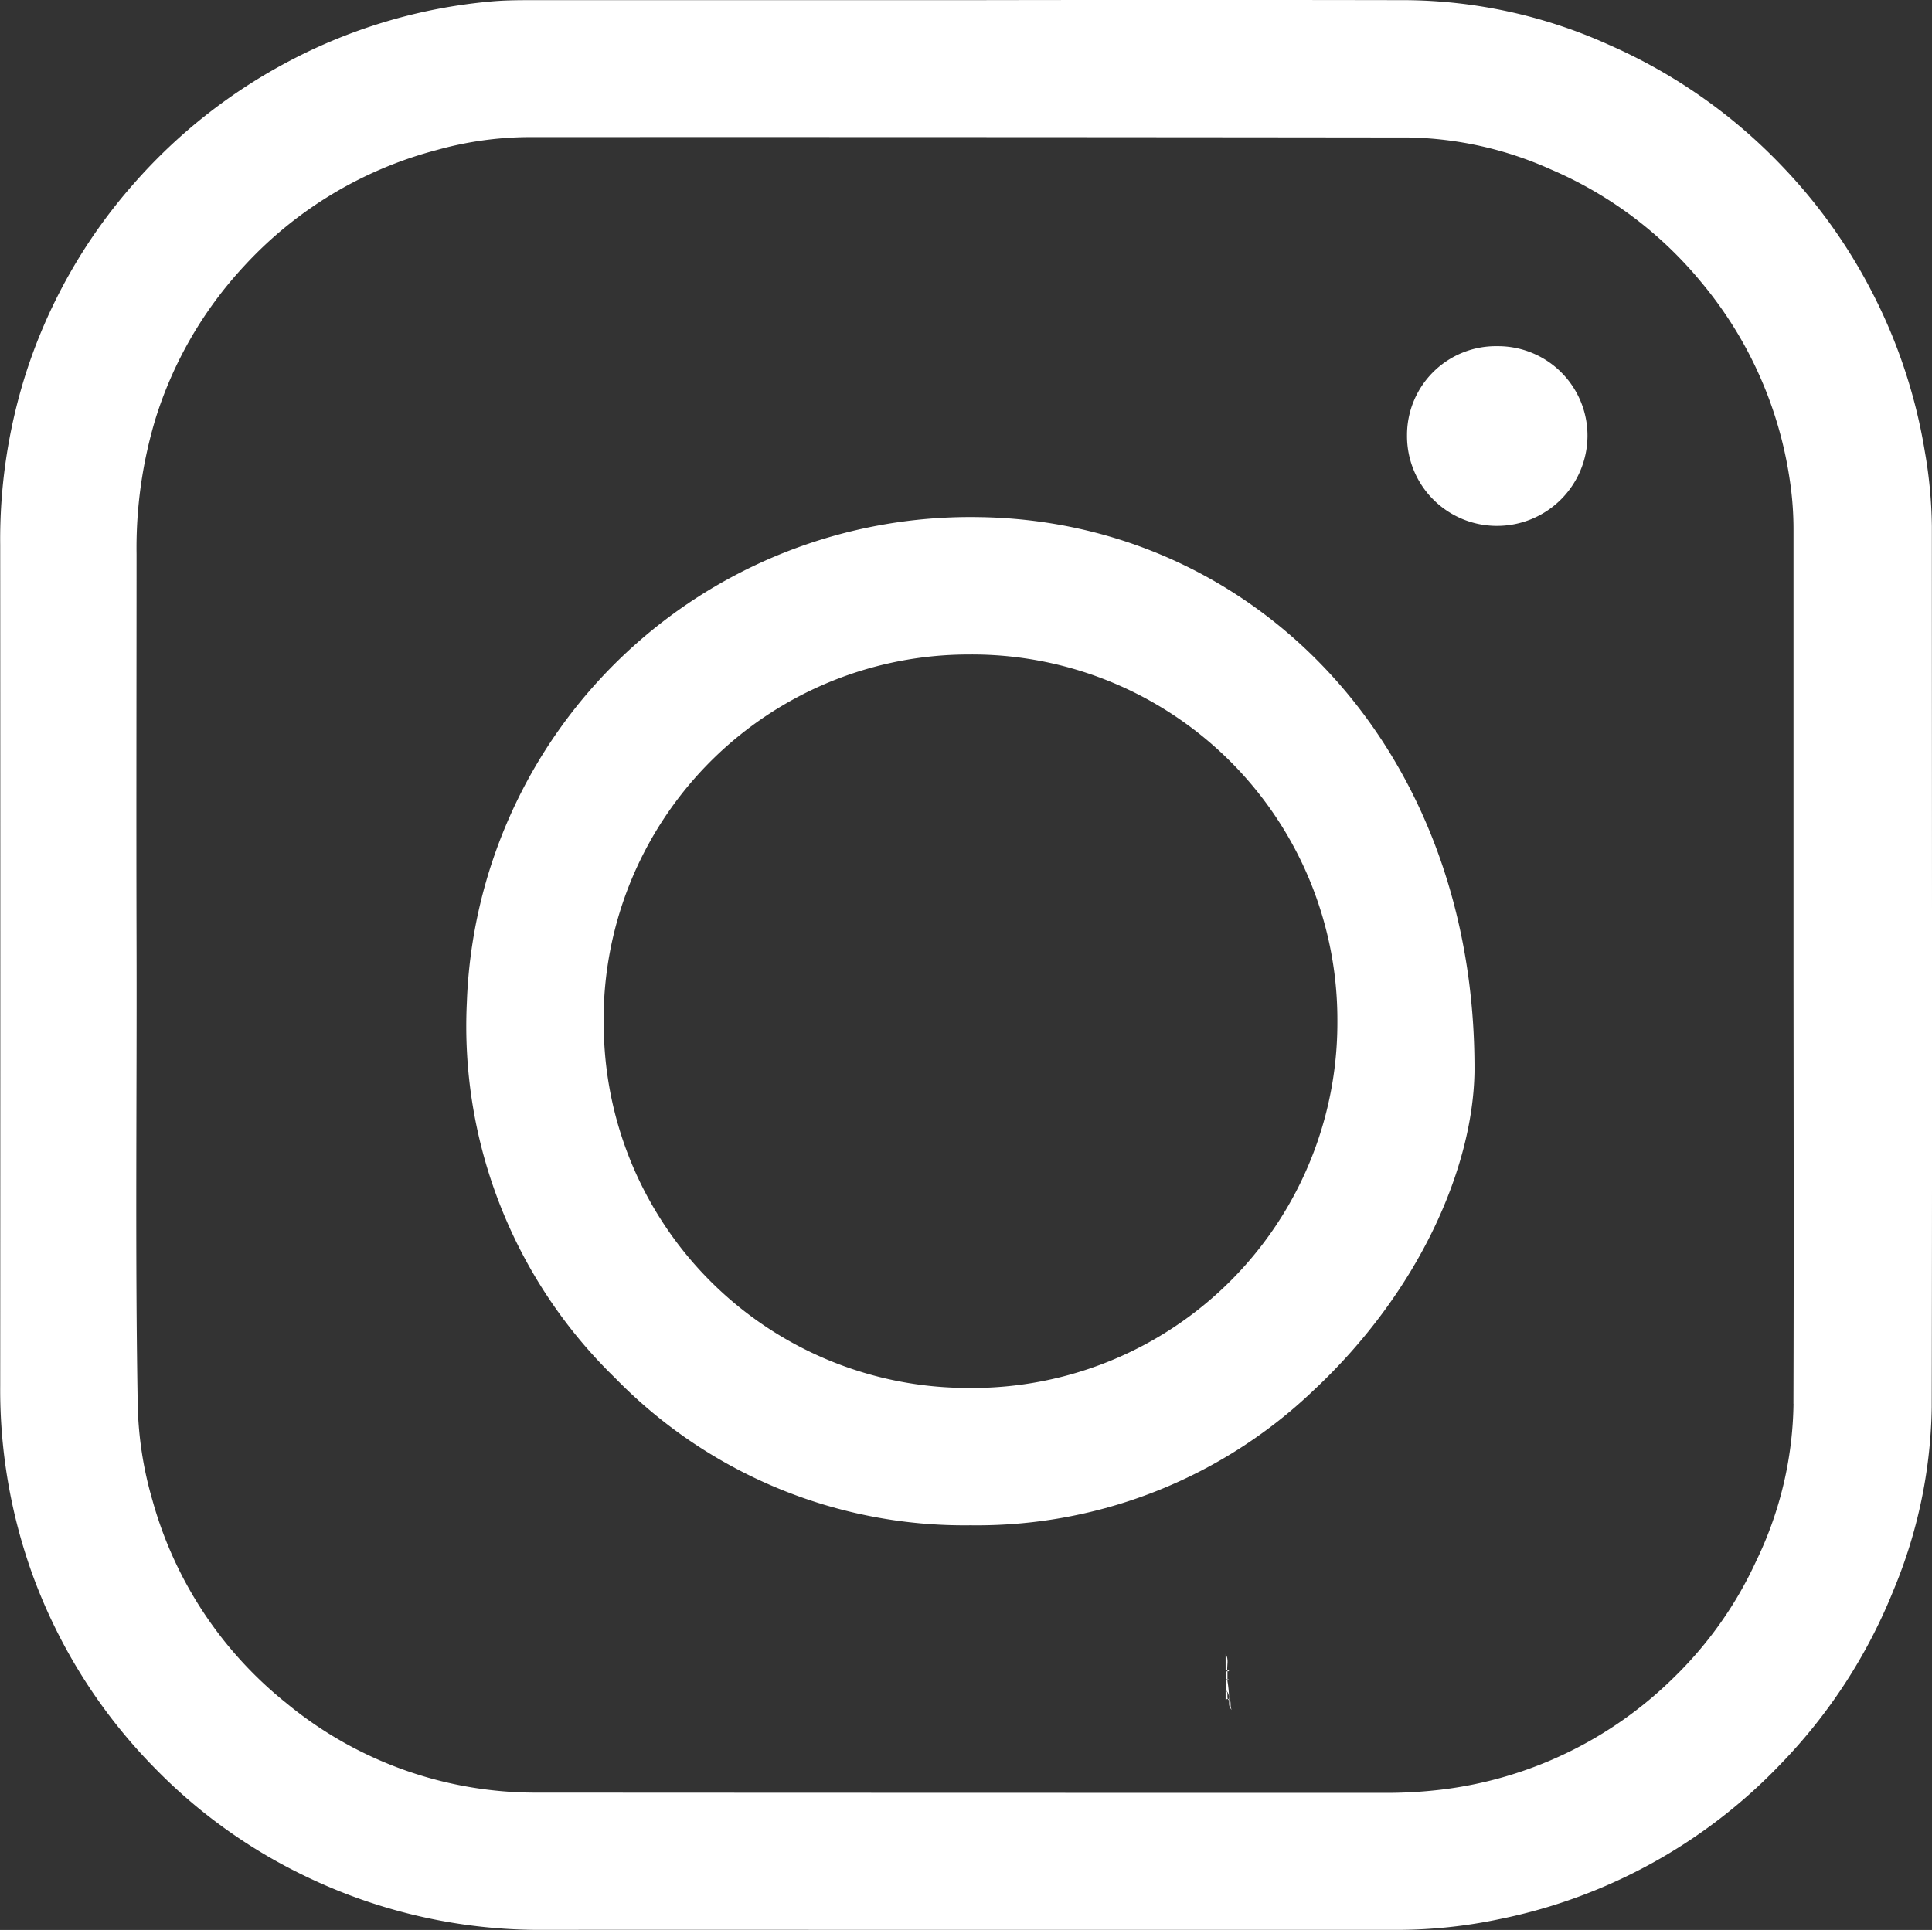 <svg id="Group_2" data-name="Group 2" xmlns="http://www.w3.org/2000/svg" width="57.683" height="57.635" viewBox="0 0 57.683 57.635">
  <rect x="0" y="0" width="57.683" height="57.635" fill="#333333" stroke="none"/>
  <path id="Path_24" data-name="Path 24" d="M-4818.645-901.018l-.051,0v.294a.279.279,0,0,1,.087.267l.012,0a3.429,3.429,0,0,0-.049-.537Z" transform="translate(4855.293 951.195)" fill="#fff"/>
  <path id="Path_25" data-name="Path 25" d="M-4816.662-889.449q0,.07,0,.14a.246.246,0,0,0,.082.18c-.068-.095-.009-.217-.068-.313Z" transform="translate(4853.359 940.193)" fill="#fff"/>
  <path id="Path_26" data-name="Path 26" d="M-4818.7-916.984v.49h.048C-4818.663-916.658-4818.6-916.829-4818.7-916.984Z" transform="translate(4855.293 966.379)" fill="#fff"/>
  <path id="Path_27" data-name="Path 27" d="M-4818.645-906.724c0-.076,0-.152,0-.227a.067.067,0,0,1-.05-.033v.294A.07.07,0,0,1-4818.645-906.724Z" transform="translate(4855.293 956.869)" fill="#fff"/>
  <path id="Path_28" data-name="Path 28" d="M-4817.606-901.64a.073.073,0,0,0-.054-.03v.032Z" transform="translate(4854.308 951.816)" fill="#fff"/>
  <path id="Path_29" data-name="Path 29" d="M-4817.7-906.982a.067.067,0,0,0,.049-.035h-.051c0,.006,0,.013,0,.019Z" transform="translate(4854.35 956.9)" fill="#fff"/>
  <path id="Path_30" data-name="Path 30" d="M-4818.7-894.984v.294a.094.094,0,0,1,.063-.03C-4818.664-894.805-4818.614-894.913-4818.7-894.984Z" transform="translate(4855.293 945.457)" fill="#fff"/>
  <path id="Path_31" data-name="Path 31" d="M-4817.379-889.554h0c0-.012,0-.024,0-.036a.079.079,0,0,0-.024,0A.139.139,0,0,0-4817.379-889.554Z" transform="translate(4854.063 940.33)" fill="#fff"/>
  <path id="Path_32" data-name="Path 32" d="M-5266.339-1610.272a15.038,15.038,0,0,0-15.209,14.5,14.641,14.641,0,0,0,4.426,11.208,14.551,14.551,0,0,0,10.613,4.4,14.539,14.539,0,0,0,10.246-4.033c3.168-2.965,4.751-6.657,4.8-9.5C-5251.406-1603.437-5258.1-1610.2-5266.339-1610.272Zm-.19,26.007a10.879,10.879,0,0,1-10.927-10.582,10.9,10.9,0,0,1,10.877-11.321,10.91,10.91,0,0,1,11.023,10.965A10.906,10.906,0,0,1-5266.529-1584.264Z" transform="translate(5295.486 1625.714)" fill="#fff"/>
  <path id="Path_33" data-name="Path 33" d="M-4705.574-1714.521a2.653,2.653,0,0,0-2.7,2.661,2.682,2.682,0,0,0,2.678,2.705,2.7,2.7,0,0,0,2.71-2.68A2.671,2.671,0,0,0-4705.574-1714.521Z" transform="translate(4750.283 1724.86)" fill="#fff"/>
  <path id="Path_34" data-name="Path 34" d="M-5508.3-1909.875a13.8,13.8,0,0,0-.211-2.237,16.015,16.015,0,0,0-1.671-4.937,15.954,15.954,0,0,0-2.588-3.577,16.031,16.031,0,0,0-5.155-3.617,14.975,14.975,0,0,0-6.047-1.342q-6.575-.012-13.149,0h-13.052c-.391,0-.781.005-1.172.042a15.95,15.95,0,0,0-5.968,1.762,16.2,16.2,0,0,0-4.683,3.689,15.918,15.918,0,0,0-3.236,5.734,16.342,16.342,0,0,0-.741,5.037q.006,12.562,0,25.123a16.244,16.244,0,0,0,.95,5.592,16.058,16.058,0,0,0,3.664,5.816,15.837,15.837,0,0,0,4.578,3.268,16.1,16.1,0,0,0,6.984,1.565c3.958-.006,7.917,0,11.875,0q6.819,0,13.639,0a14.866,14.866,0,0,0,3.084-.324,15.98,15.98,0,0,0,8.393-4.637,16.014,16.014,0,0,0,3.36-5.182,14.732,14.732,0,0,0,1.142-5.452C-5508.286-1892.327-5508.3-1901.1-5508.3-1909.875Zm-4.131,26.207a11.093,11.093,0,0,1-1.116,4.7,11.62,11.62,0,0,1-2.478,3.495,11.911,11.911,0,0,1-6.934,3.329,13.709,13.709,0,0,1-1.708.095q-12.635,0-25.27-.007a11.681,11.681,0,0,1-7.5-2.679,11.789,11.789,0,0,1-3.99-6.051,10.938,10.938,0,0,1-.44-2.843c-.08-4.594-.022-9.188-.035-13.783-.011-3.877,0-7.754,0-11.631a13.354,13.354,0,0,1,.57-4.053,11.908,11.908,0,0,1,2.646-4.553,11.917,11.917,0,0,1,5.75-3.461,10.383,10.383,0,0,1,2.7-.385q13.161-.005,26.322.011a10.8,10.8,0,0,1,4.224.948,11.856,11.856,0,0,1,4.5,3.368,11.9,11.9,0,0,1,2.644,5.887,9.889,9.889,0,0,1,.115,1.535q0,6.562,0,13.125C-5512.428-1892.3-5512.419-1887.986-5512.433-1883.668Z" transform="translate(5565.979 1925.59)" fill="#fff"/>
</svg>
